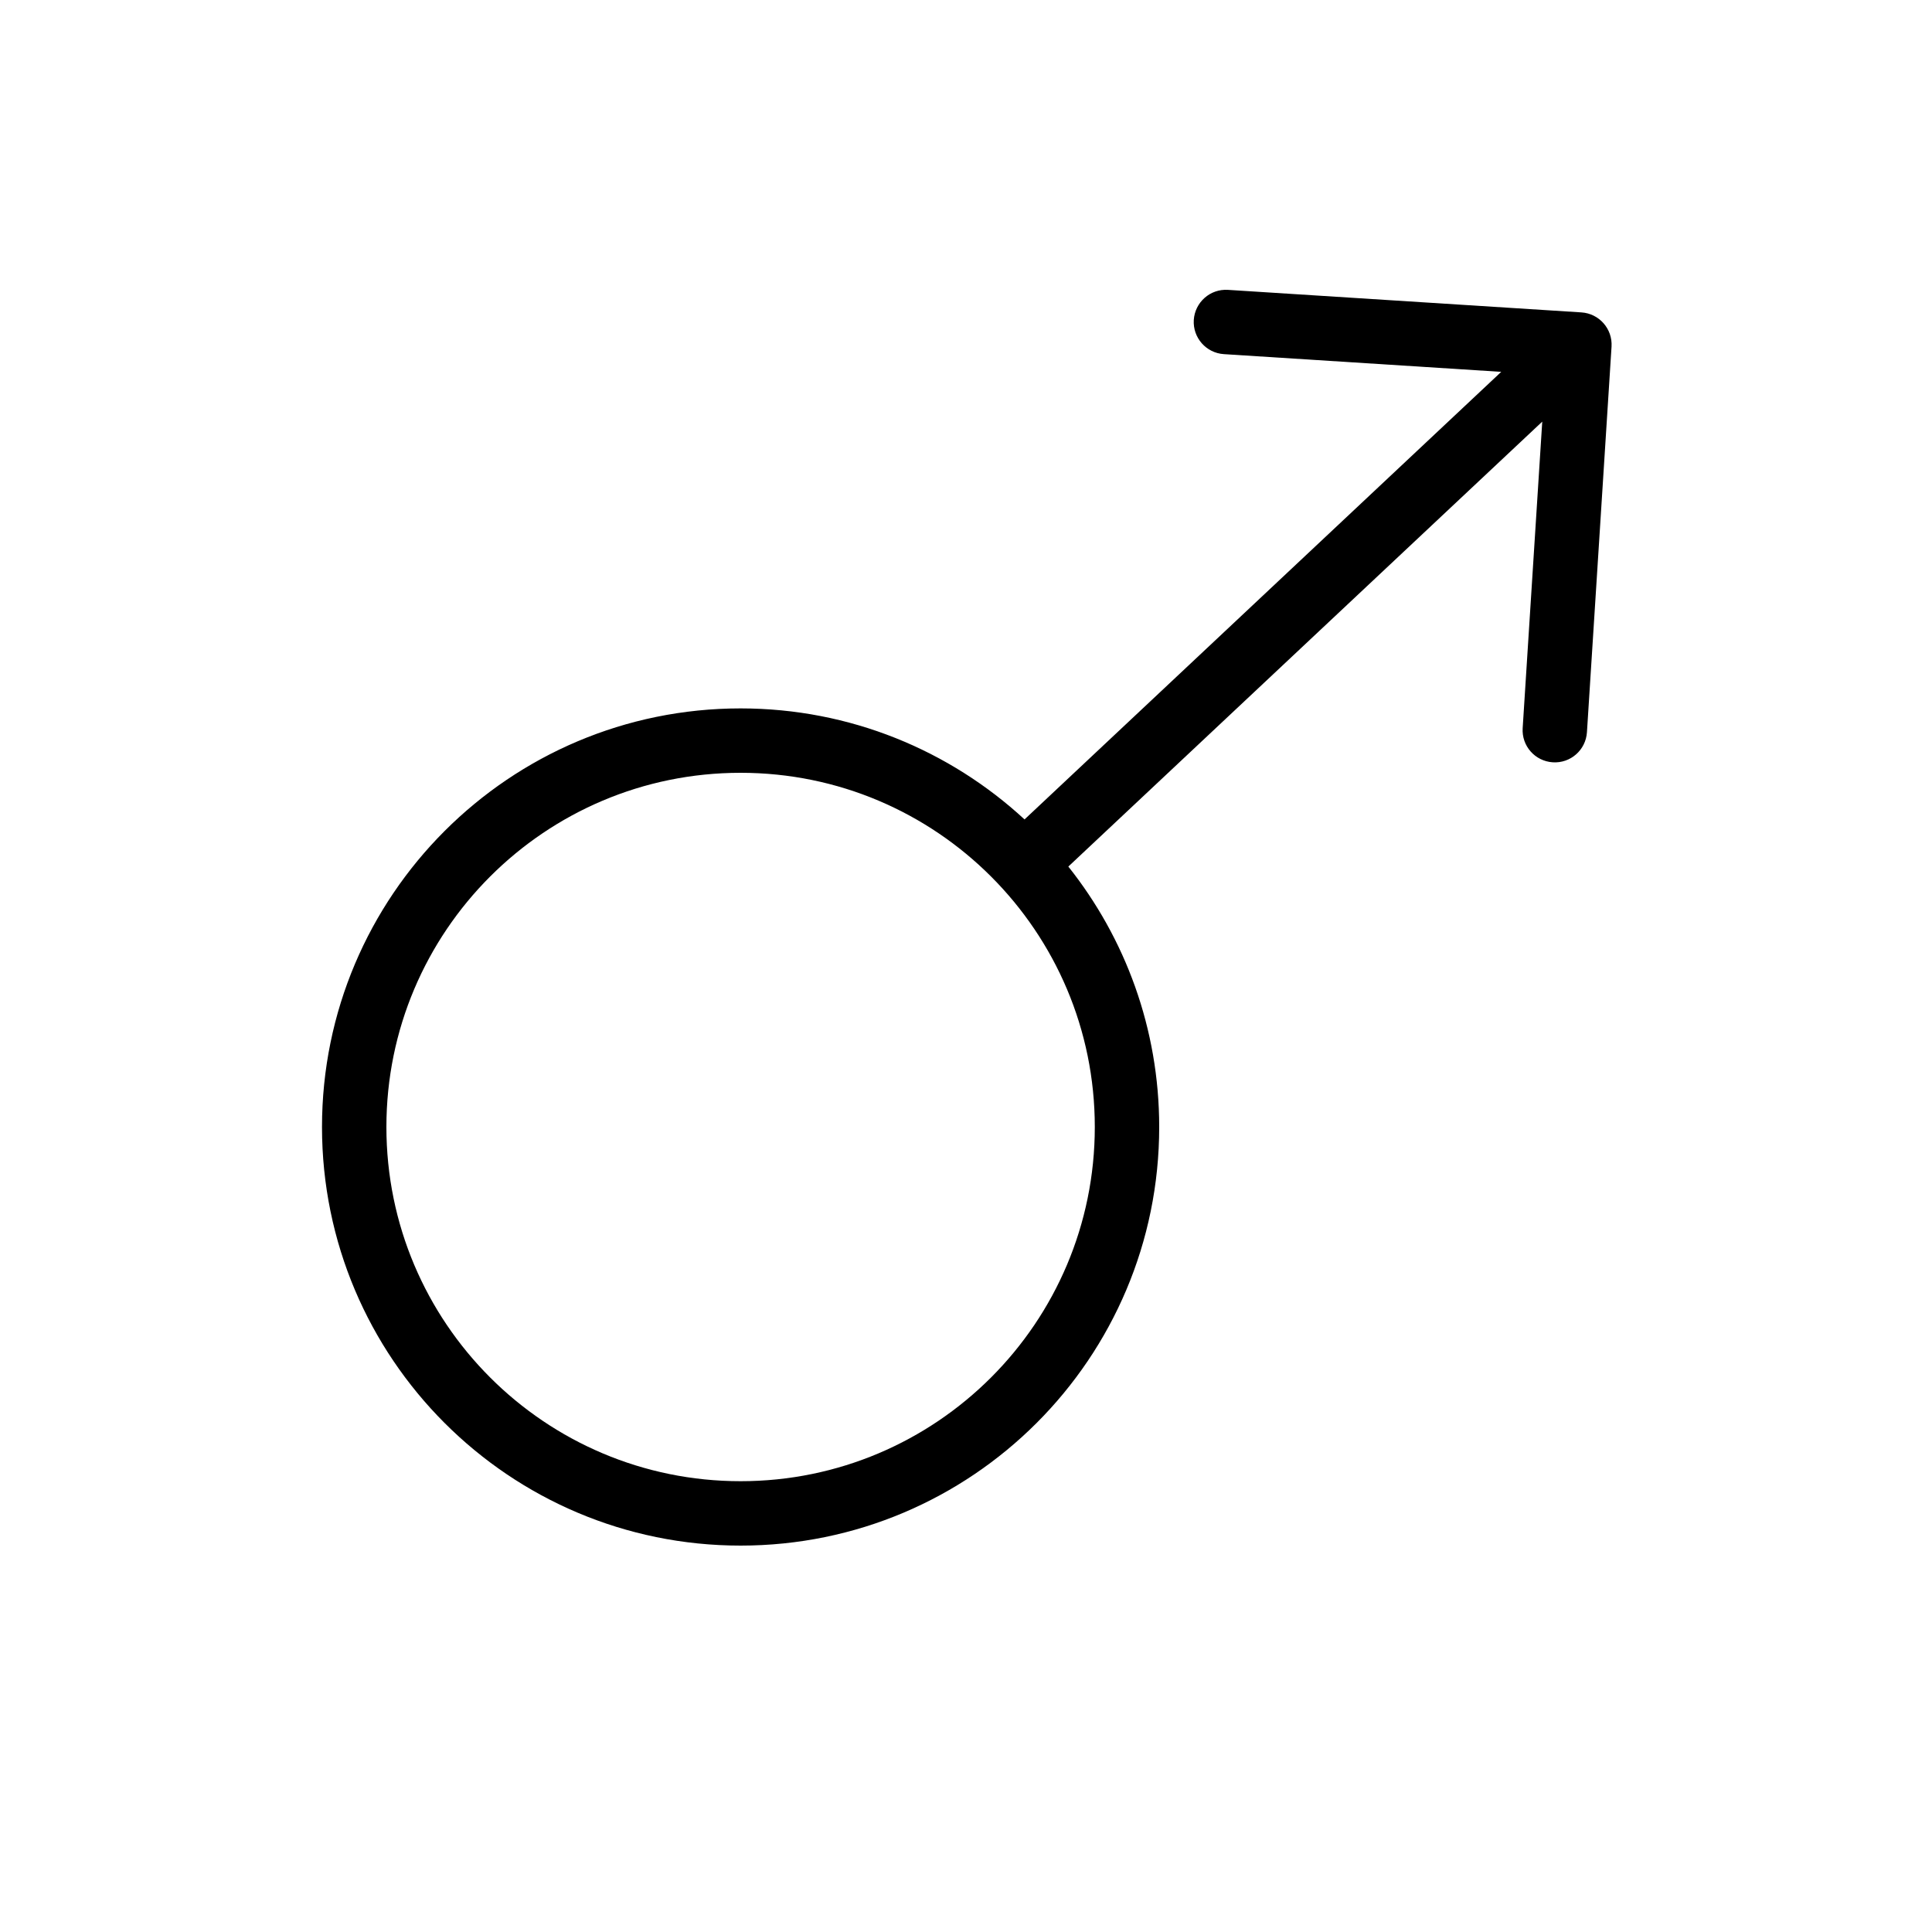 <svg width="30" height="30" viewBox="0 0 30 30" fill="none" xmlns="http://www.w3.org/2000/svg">
<rect width="30" height="30" fill="white"/>
<path fill-rule="evenodd" clip-rule="evenodd" d="M19.068 4.501C18.792 4.483 18.555 4.693 18.537 4.968C18.52 5.244 18.729 5.481 19.004 5.499L23.311 5.774L15.909 12.724C14.75 11.654 13.201 11 11.5 11C7.91 11 5 13.91 5 17.5C5 21.09 7.91 24 11.5 24C15.09 24 18 21.09 18 17.5C18 15.972 17.472 14.566 16.589 13.456L23.948 6.547L23.644 11.306C23.626 11.582 23.835 11.819 24.111 11.837C24.387 11.855 24.624 11.646 24.642 11.37L25.024 5.382C25.041 5.106 24.832 4.869 24.557 4.851L19.068 4.501ZM6 17.5C6 20.538 8.462 23 11.5 23C14.538 23 17 20.538 17 17.5C17 14.462 14.538 12 11.5 12C8.462 12 6 14.462 6 17.5Z" fill="black"/>
</svg>
